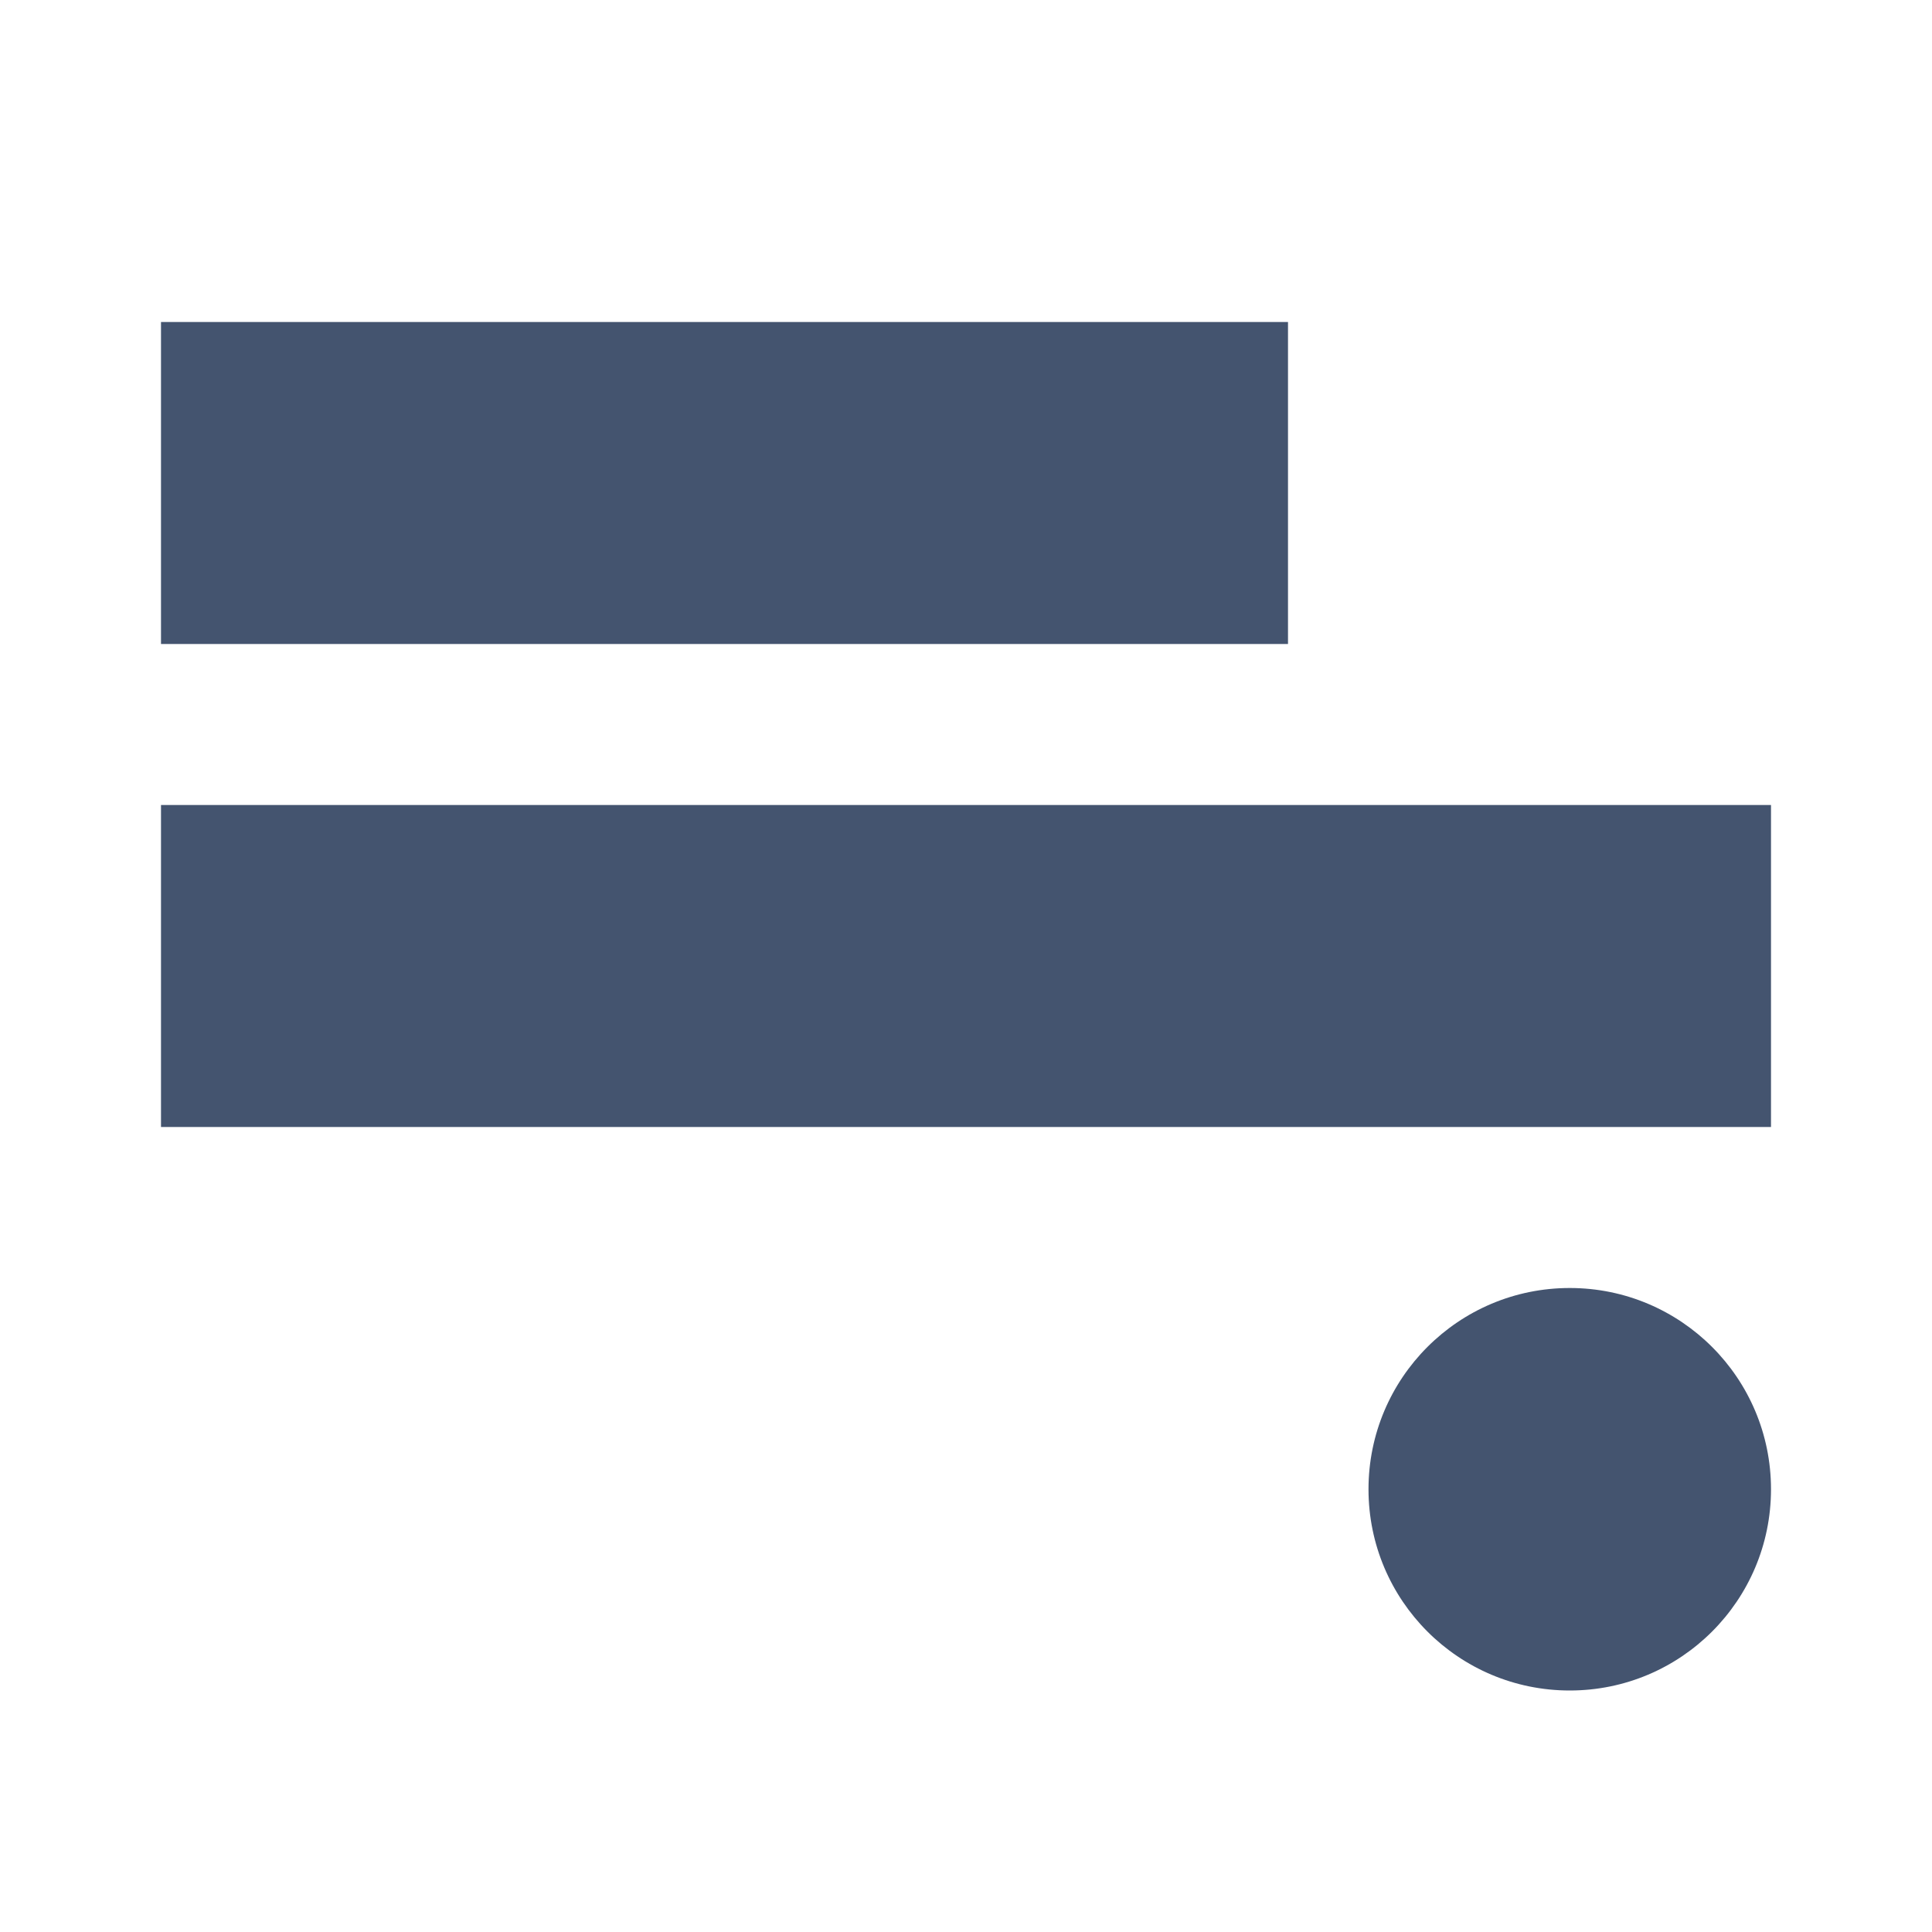 <svg width="24" height="24" viewBox="0 0 24 24" fill="none" xmlns="http://www.w3.org/2000/svg">
<path fill-rule="evenodd" clip-rule="evenodd" d="M2 4H16V8H2V4ZM2 10H22V14H2V10ZM19.5 21C20.881 21 22 19.881 22 18.5C22 17.119 20.881 16 19.5 16C18.119 16 17 17.119 17 18.5C17 19.881 18.119 21 19.5 21Z" fill="#44546F"/>
</svg>
